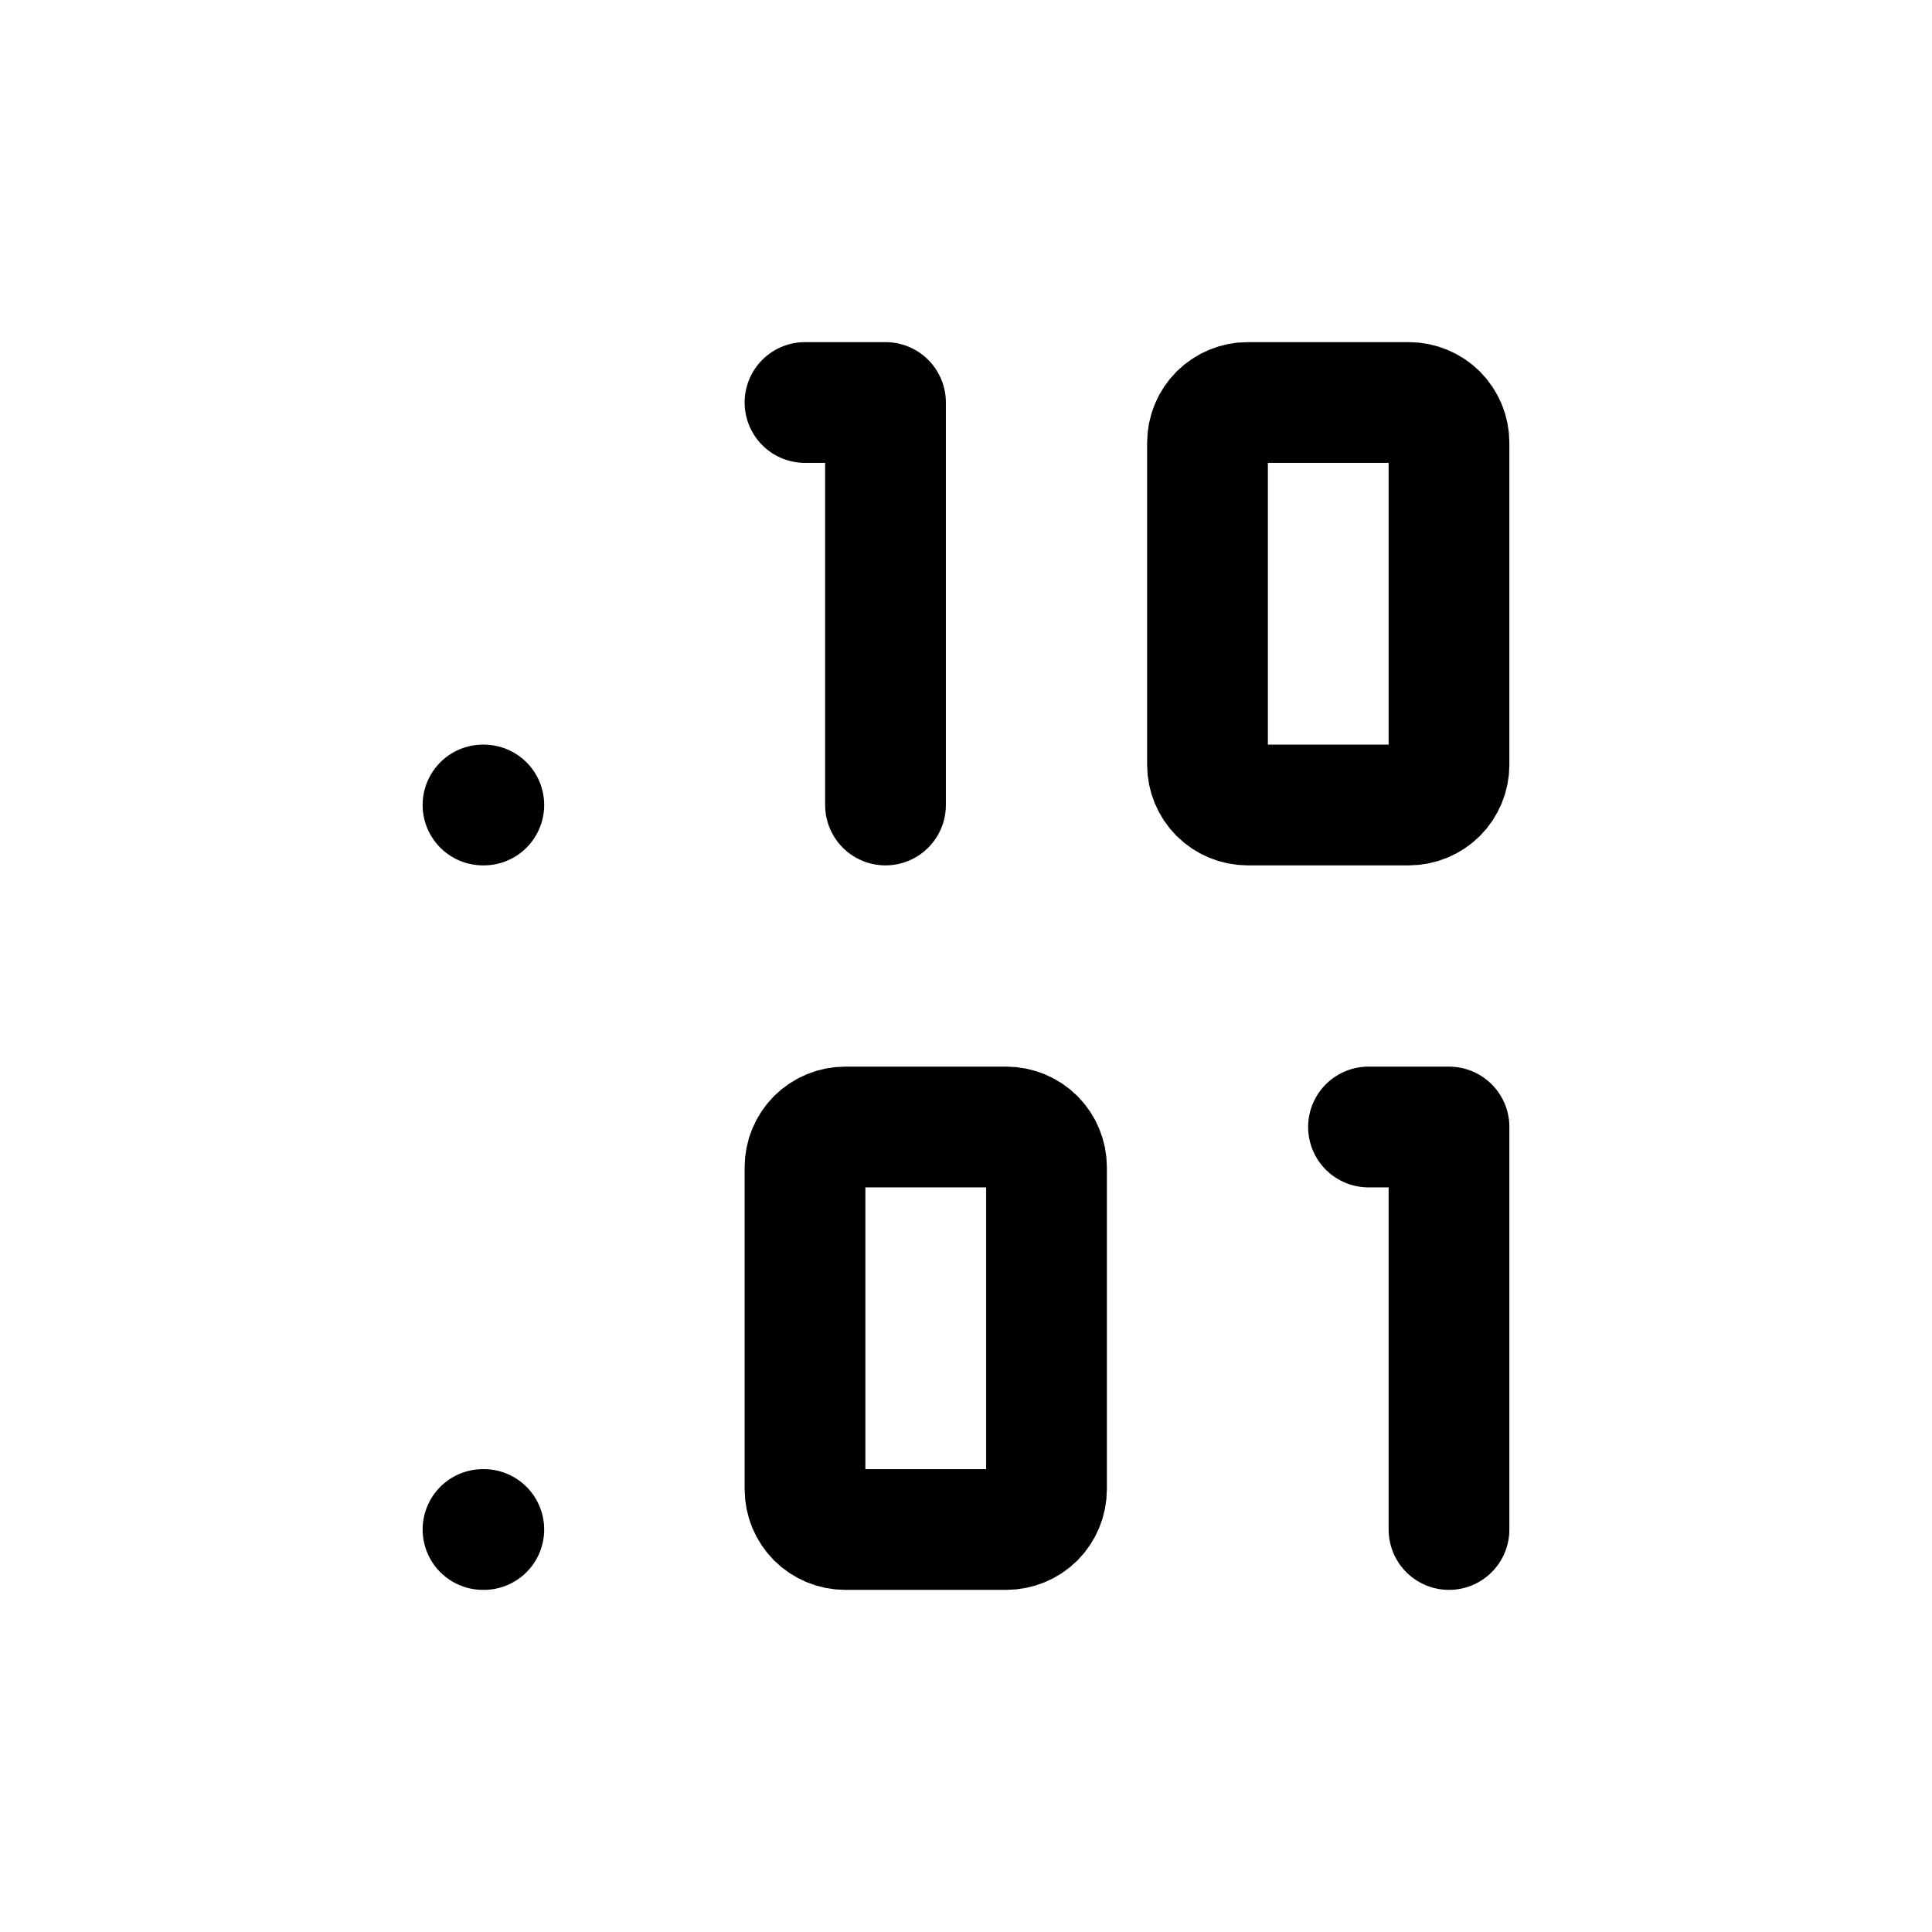 <svg width="24" height="24" viewBox="0 0 24 24" fill="none" xmlns="http://www.w3.org/2000/svg">
<path d="M11 10V5H10M18 19V14H17M6 10H6.01M6 19H6.01M15 5.5C15 5.367 15.053 5.24 15.146 5.146C15.24 5.053 15.367 5 15.5 5H17.5C17.633 5 17.76 5.053 17.854 5.146C17.947 5.24 18 5.367 18 5.5V9.5C18 9.633 17.947 9.76 17.854 9.854C17.76 9.947 17.633 10 17.5 10H15.5C15.367 10 15.24 9.947 15.146 9.854C15.053 9.76 15 9.633 15 9.5V5.5ZM10 14.5C10 14.367 10.053 14.24 10.146 14.146C10.24 14.053 10.367 14 10.5 14H12.5C12.633 14 12.76 14.053 12.854 14.146C12.947 14.24 13 14.367 13 14.5V18.5C13 18.633 12.947 18.76 12.854 18.854C12.76 18.947 12.633 19 12.5 19H10.5C10.367 19 10.24 18.947 10.146 18.854C10.053 18.76 10 18.633 10 18.5V14.5Z" stroke="currentColor" stroke-width="1.5" stroke-linecap="round" stroke-linejoin="round"/>
</svg>
